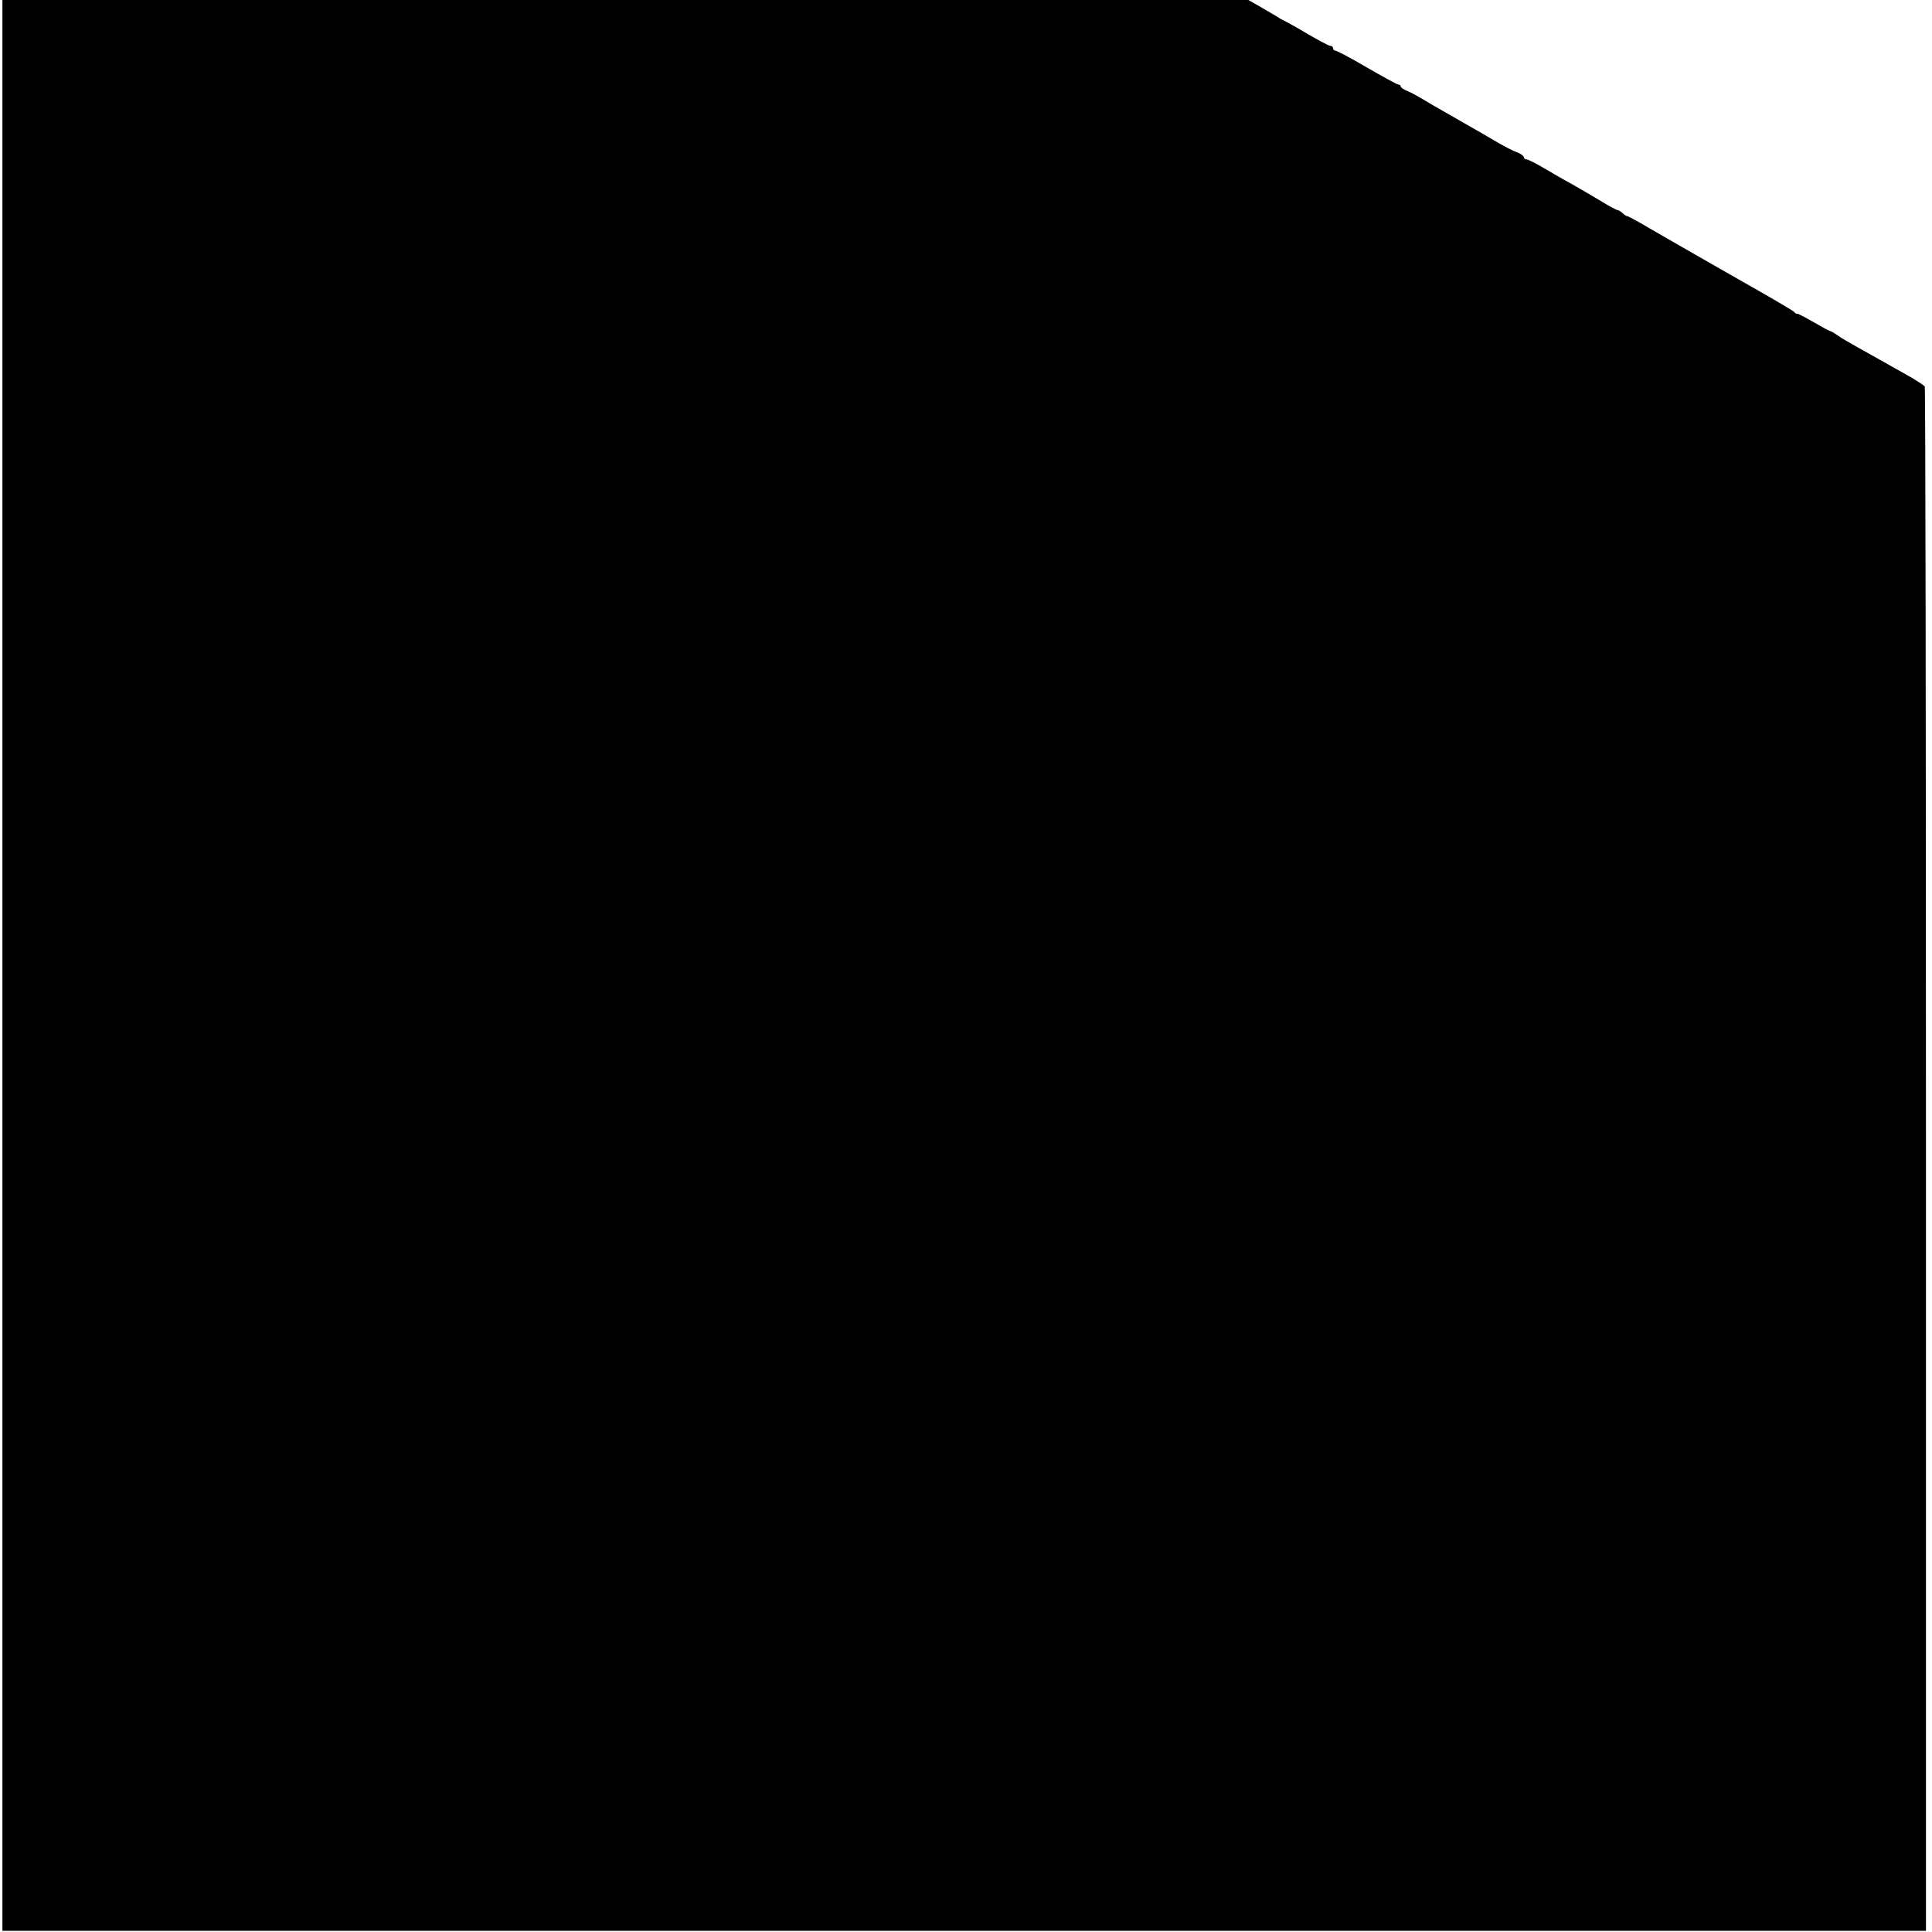 <?xml version="1.0" standalone="no"?>
<!DOCTYPE svg PUBLIC "-//W3C//DTD SVG 20010904//EN"
 "http://www.w3.org/TR/2001/REC-SVG-20010904/DTD/svg10.dtd">
<svg version="1.0" xmlns="http://www.w3.org/2000/svg"
 width="800pt" height="800pt" viewBox="0 0 800 800"
 preserveAspectRatio="xMidYMid meet">
<g transform="translate(0,800) scale(0.1,-0.1)"
fill="#000000" stroke="none">
<path d="M10 4002 l0 -3997 3983 0 3982 0 0 3193 c0 1756 -2 3197 -5 3202 -3
4 -37 27 -77 49 -39 22 -89 50 -110 62 -21 12 -63 35 -93 52 -30 17 -67 38
-82 49 -14 10 -29 18 -32 18 -2 0 -33 17 -68 37 -35 20 -65 36 -67 34 -2 -1
-7 1 -10 6 -3 5 -116 71 -251 147 -135 77 -288 165 -340 195 -52 31 -98 56
-102 56 -4 0 -13 6 -20 13 -6 6 -16 12 -20 12 -4 0 -36 17 -70 38 -35 21 -88
52 -118 69 -30 16 -83 47 -117 67 -34 20 -66 36 -72 36 -6 0 -11 4 -11 9 0 5
-12 14 -27 20 -16 5 -50 23 -78 39 -27 16 -106 62 -175 101 -69 39 -136 78
-150 87 -14 8 -37 21 -52 27 -16 6 -28 15 -28 19 0 4 -4 8 -10 8 -5 0 -63 32
-129 70 -66 39 -125 70 -131 70 -5 0 -10 5 -10 10 0 6 -5 10 -11 10 -6 0 -47
22 -92 48 -45 27 -89 51 -97 55 -8 4 -22 11 -30 17 -8 5 -39 23 -68 40 l-53
30 -2579 0 -2580 0 0 -3998z"/>
</g>
</svg>
